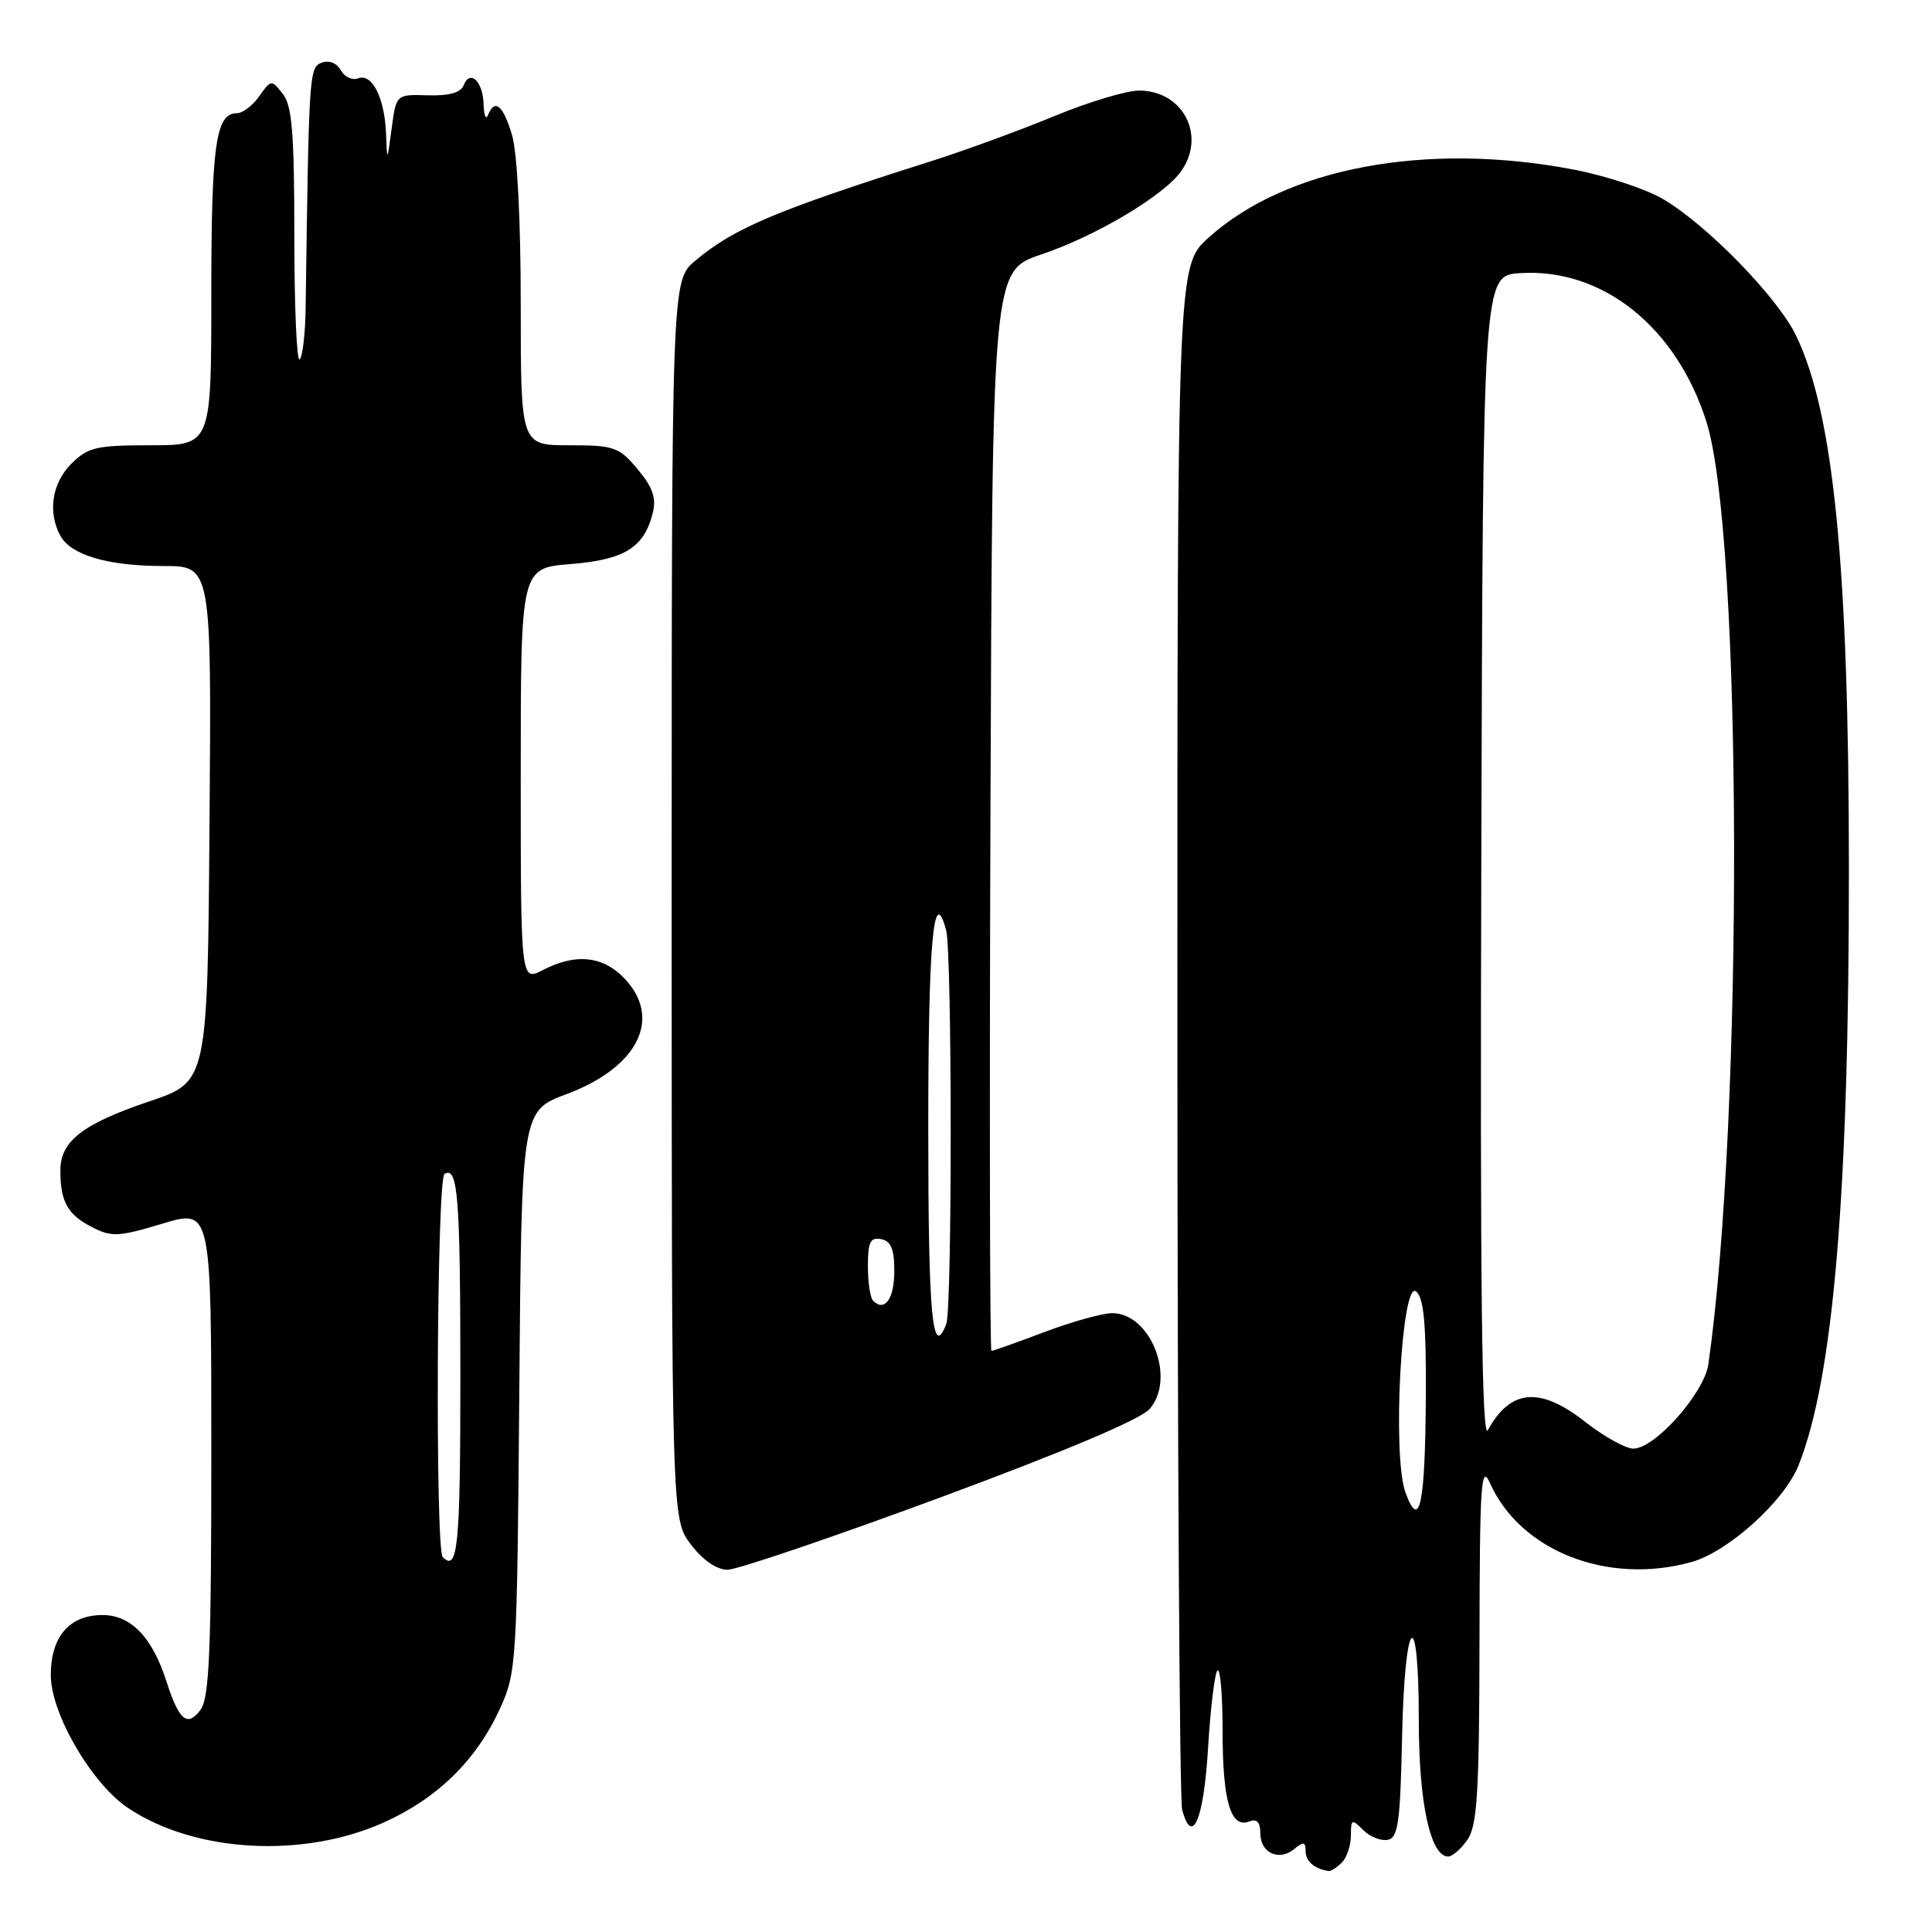 <?xml version="1.0" encoding="UTF-8" standalone="no"?>
<!DOCTYPE svg PUBLIC "-//W3C//DTD SVG 1.1//EN" "http://www.w3.org/Graphics/SVG/1.1/DTD/svg11.dtd" >
<svg xmlns="http://www.w3.org/2000/svg" xmlns:xlink="http://www.w3.org/1999/xlink" version="1.1" viewBox="0 0 256 256">
 <g >
 <path fill="currentColor"
d=" M 177.80 246.80 C 178.46 246.14 179.00 244.53 179.00 243.23 C 179.00 241.04 179.13 240.98 180.62 242.48 C 181.51 243.37 182.98 243.96 183.87 243.79 C 185.26 243.52 185.54 241.53 185.78 230.24 C 186.12 214.00 188.00 212.13 188.00 228.03 C 188.00 238.89 189.54 246.00 191.89 246.00 C 192.44 246.00 193.59 245.00 194.44 243.78 C 195.74 241.92 196.01 237.61 196.04 217.53 C 196.07 196.61 196.25 193.89 197.42 196.50 C 201.44 205.52 213.02 210.07 224.12 206.98 C 228.98 205.63 236.41 198.93 238.31 194.18 C 242.94 182.62 245.01 158.11 244.99 115.02 C 244.98 75.01 242.96 54.75 237.98 44.45 C 235.52 39.38 226.21 29.82 220.37 26.38 C 218.10 25.04 212.77 23.29 208.53 22.47 C 189.01 18.74 170.42 22.21 160.13 31.50 C 156.00 35.23 156.00 35.23 156.01 136.37 C 156.02 191.99 156.30 238.53 156.64 239.79 C 157.97 244.75 159.51 241.09 160.07 231.68 C 160.39 226.37 160.95 221.72 161.32 221.35 C 161.69 220.97 162.00 224.60 162.00 229.40 C 162.00 238.67 163.07 242.30 165.52 241.36 C 166.54 240.96 167.00 241.44 167.00 242.92 C 167.00 245.53 169.49 246.67 171.51 244.99 C 172.72 243.99 173.00 244.05 173.00 245.29 C 173.00 246.63 174.19 247.65 176.05 247.92 C 176.35 247.96 177.14 247.46 177.80 246.80 Z  M 50.87 241.48 C 57.93 238.31 63.09 233.27 66.20 226.50 C 68.45 221.61 68.51 220.67 68.81 184.35 C 69.11 147.20 69.11 147.20 75.09 144.97 C 84.68 141.38 87.86 134.77 82.55 129.45 C 79.73 126.64 76.19 126.33 71.95 128.53 C 69.00 130.05 69.00 130.05 69.00 102.66 C 69.00 75.27 69.00 75.27 75.62 74.74 C 82.78 74.17 85.38 72.54 86.51 67.91 C 86.98 65.97 86.47 64.53 84.48 62.16 C 82.01 59.22 81.38 59.00 75.41 59.00 C 69.00 59.00 69.00 59.00 69.00 40.37 C 69.00 29.14 68.54 20.20 67.84 17.87 C 66.66 13.92 65.56 13.02 64.66 15.25 C 64.38 15.94 64.12 15.29 64.08 13.81 C 63.99 10.76 62.27 9.14 61.43 11.31 C 61.06 12.28 59.51 12.71 56.69 12.63 C 52.50 12.50 52.50 12.50 51.90 17.00 C 51.30 21.50 51.30 21.50 51.15 17.68 C 50.96 12.95 49.30 9.67 47.45 10.38 C 46.68 10.68 45.65 10.19 45.15 9.30 C 44.61 8.34 43.59 7.94 42.62 8.31 C 40.97 8.95 40.93 9.53 40.50 40.71 C 40.46 44.12 40.10 47.23 39.71 47.62 C 39.32 48.01 39.00 40.69 39.00 31.36 C 39.00 17.65 38.71 14.01 37.47 12.44 C 35.97 10.53 35.92 10.54 34.35 12.75 C 33.47 13.99 32.15 15.00 31.41 15.00 C 28.59 15.00 28.00 19.10 28.00 38.93 C 28.00 59.00 28.00 59.00 19.95 59.00 C 12.75 59.00 11.65 59.26 9.45 61.45 C 6.90 64.01 6.30 67.83 7.98 70.96 C 9.37 73.55 14.27 75.00 21.66 75.00 C 28.03 75.00 28.03 75.00 27.76 109.17 C 27.50 143.33 27.50 143.33 19.84 145.92 C 10.97 148.91 8.00 151.20 8.00 155.07 C 8.00 159.22 8.94 160.92 12.15 162.58 C 14.78 163.94 15.65 163.90 21.53 162.14 C 28.00 160.19 28.00 160.19 28.00 192.41 C 28.00 218.80 27.74 224.97 26.57 226.56 C 24.84 228.90 23.71 227.97 22.06 222.81 C 20.19 216.95 17.35 214.00 13.58 214.00 C 9.20 214.00 6.73 216.87 6.73 221.96 C 6.73 227.06 12.14 236.35 17.00 239.59 C 25.85 245.49 40.16 246.29 50.87 241.48 Z  M 124.60 198.42 C 141.13 192.30 151.17 188.06 152.34 186.69 C 155.85 182.62 152.47 174.00 147.37 174.00 C 146.09 174.00 142.06 175.12 138.40 176.50 C 134.75 177.88 131.59 179.00 131.37 179.00 C 131.16 179.00 131.10 146.80 131.24 107.45 C 131.50 35.89 131.50 35.89 138.02 33.70 C 145.26 31.26 154.27 25.89 156.53 22.65 C 159.84 17.93 156.73 12.00 150.94 12.00 C 149.26 12.00 144.20 13.52 139.69 15.39 C 135.19 17.25 127.90 19.92 123.50 21.32 C 102.79 27.89 97.27 30.22 92.12 34.55 C 89.00 37.18 89.00 37.18 89.00 119.24 C 89.00 201.31 89.00 201.31 91.55 204.66 C 93.14 206.74 94.97 208.00 96.40 208.00 C 97.67 208.00 110.35 203.69 124.60 198.42 Z  M 186.22 197.73 C 184.46 192.85 185.71 169.52 187.65 171.13 C 188.66 171.96 188.98 175.44 188.93 184.87 C 188.85 199.42 188.11 202.95 186.22 197.73 Z  M 210.11 188.45 C 204.08 183.70 200.16 184.02 197.15 189.50 C 196.35 190.96 196.11 170.69 196.28 114.00 C 196.50 36.50 196.50 36.50 201.44 36.19 C 212.32 35.50 222.11 43.31 226.10 55.85 C 230.87 70.85 231.04 147.94 226.37 180.76 C 225.82 184.61 219.22 192.02 216.40 191.95 C 215.36 191.92 212.53 190.35 210.11 188.45 Z  M 58.67 206.33 C 57.65 205.32 57.87 156.20 58.90 155.56 C 60.68 154.46 61.00 158.58 61.00 182.58 C 61.00 204.87 60.66 208.33 58.67 206.33 Z  M 123.00 149.56 C 123.00 124.70 123.69 117.00 125.37 123.26 C 126.16 126.20 126.18 173.37 125.39 175.42 C 123.54 180.25 123.00 174.44 123.00 149.56 Z  M 115.69 172.35 C 115.31 171.98 115.00 169.91 115.00 167.76 C 115.00 164.58 115.32 163.92 116.75 164.19 C 118.06 164.44 118.50 165.51 118.50 168.43 C 118.50 172.11 117.22 173.89 115.69 172.35 Z "/>
</g>
</svg>
